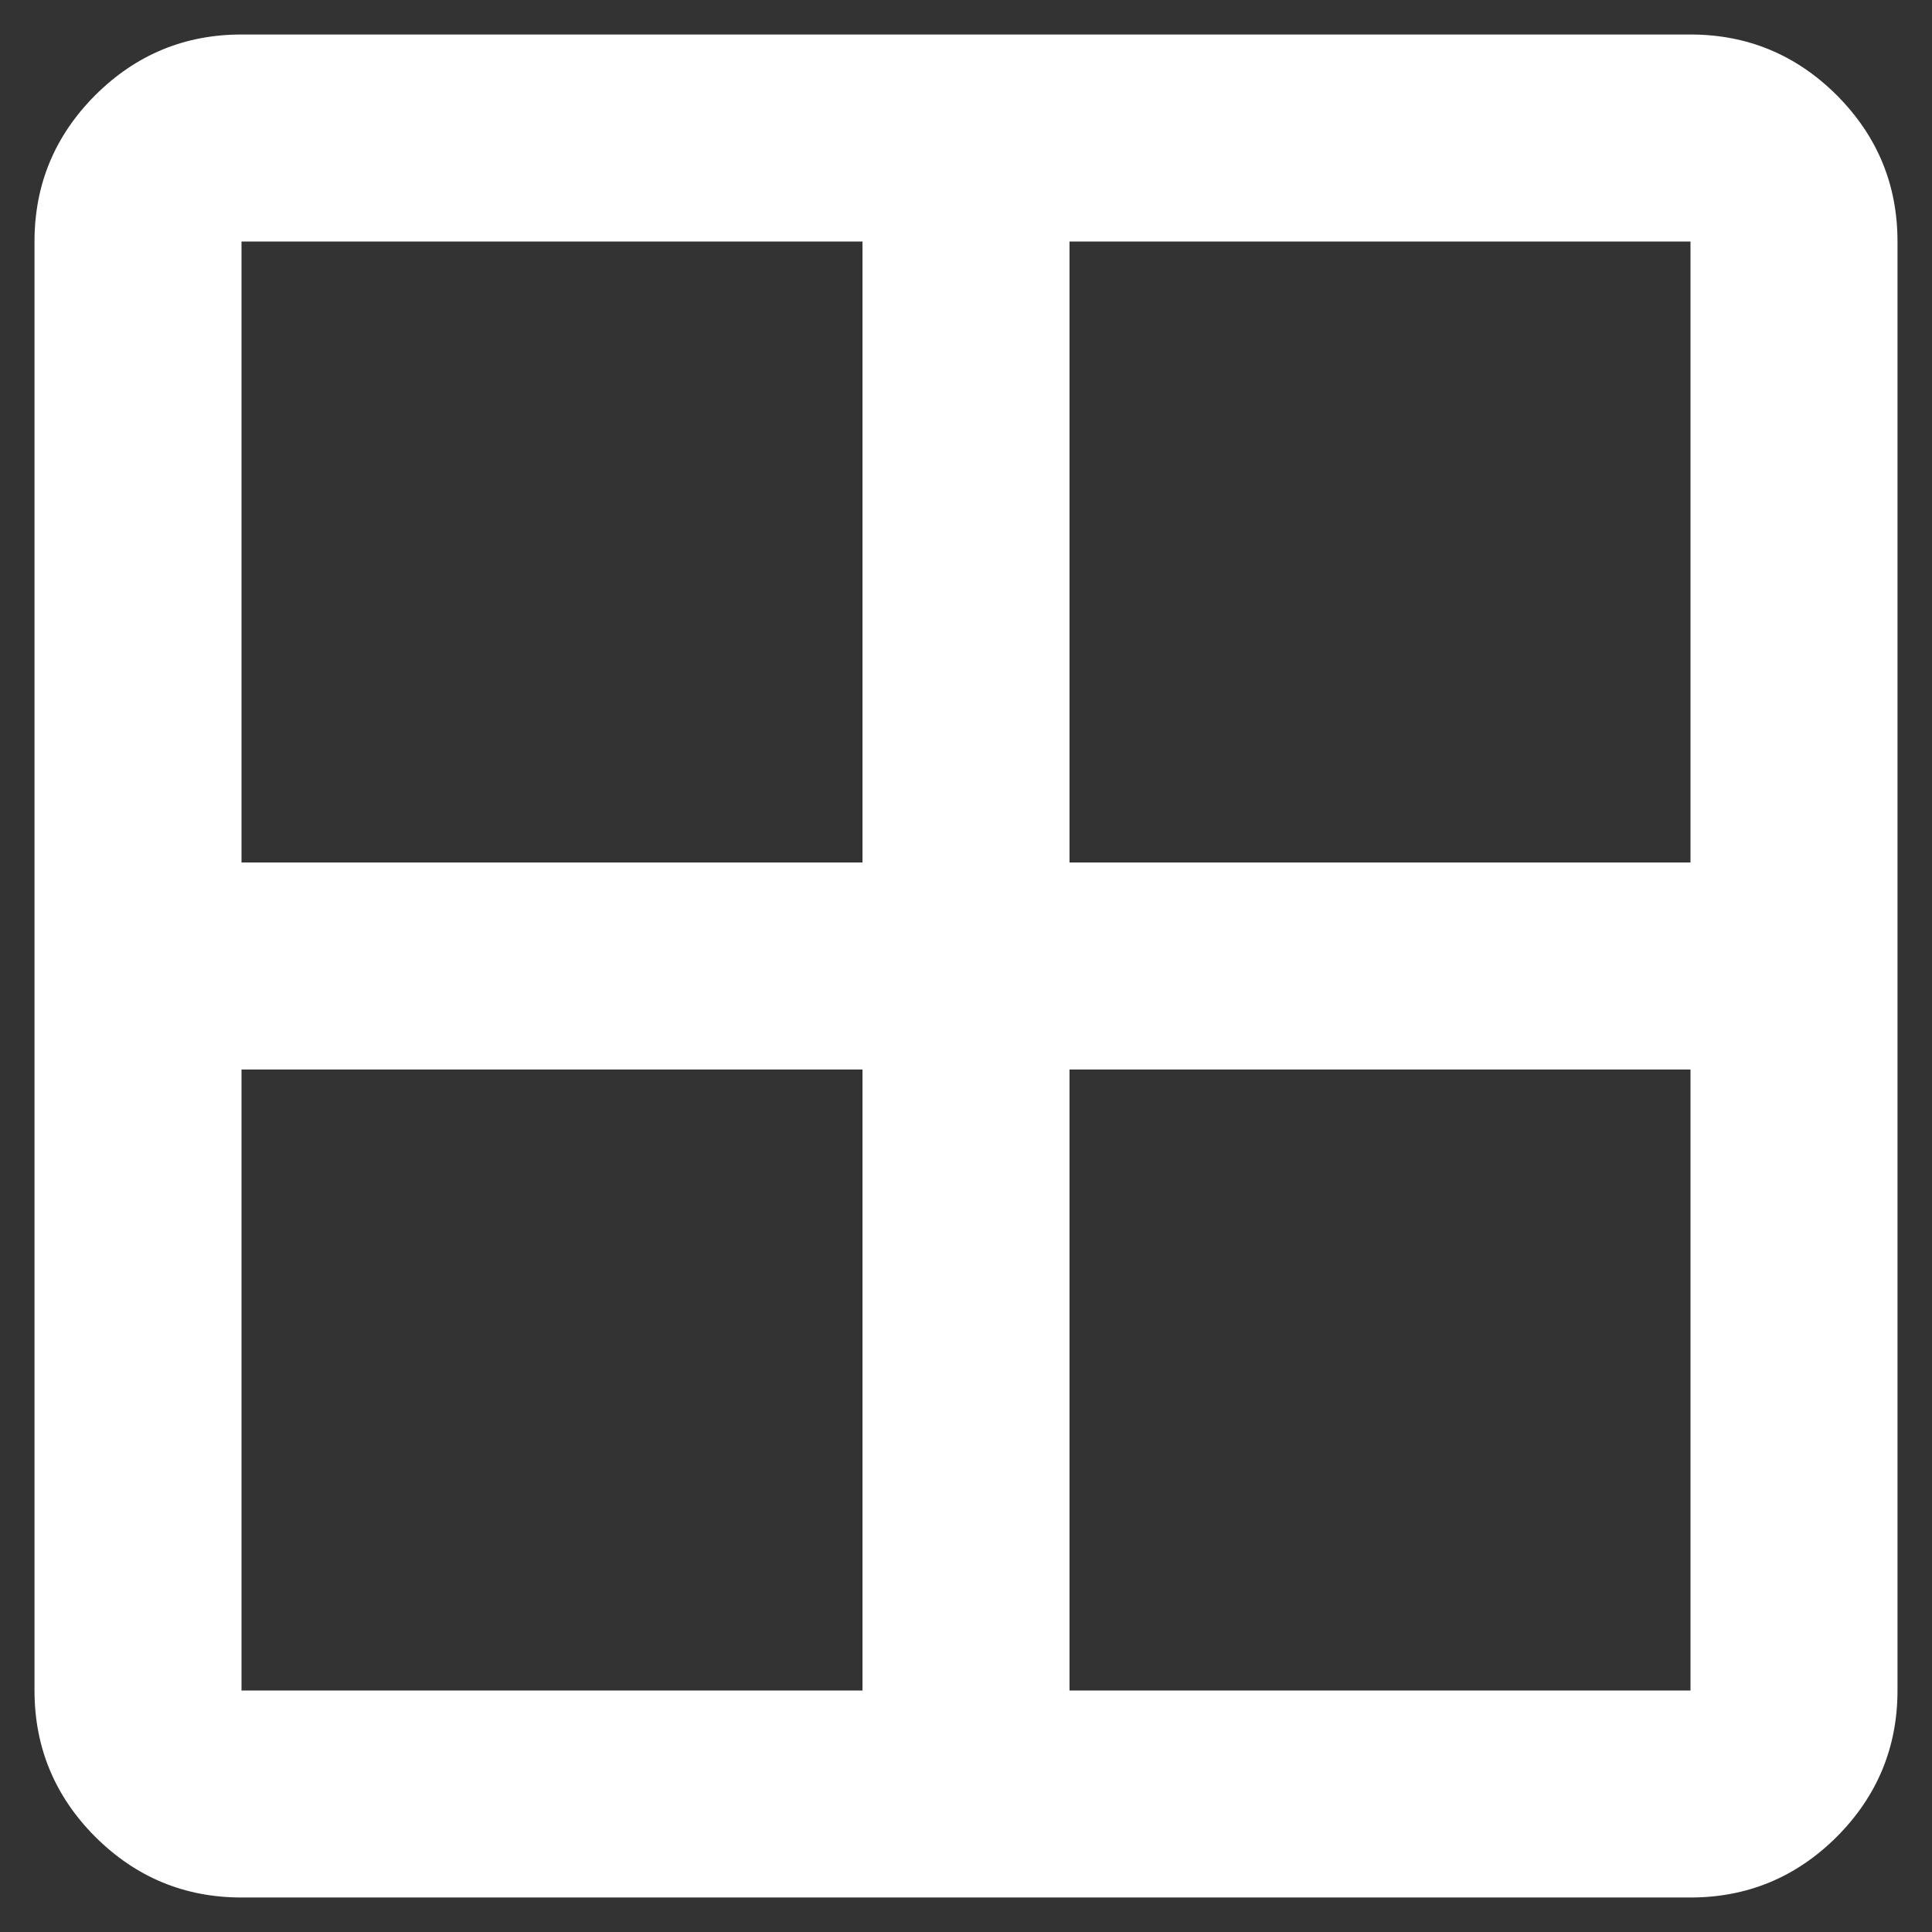 <svg width="14" height="14" viewBox="0 0 14 14" fill="none" xmlns="http://www.w3.org/2000/svg">
<rect x="0" y="0" width="14" height="14" fill="#333333" stroke="none"/>
<path d="M1.75 13.75C1.337 13.75 0.984 13.603 0.69 13.31C0.397 13.016 0.25 12.662 0.25 12.25V1.75C0.25 1.337 0.397 0.984 0.69 0.69C0.984 0.397 1.337 0.25 1.75 0.25H12.25C12.662 0.25 13.016 0.397 13.31 0.69C13.603 0.984 13.75 1.337 13.75 1.75V12.25C13.75 12.662 13.603 13.016 13.31 13.31C13.016 13.603 12.662 13.75 12.25 13.75H1.75ZM7.75 7.75V12.25H12.25V7.75H7.75ZM7.75 6.25H12.25V1.75H7.75V6.25ZM6.25 6.25V1.75H1.75V6.25H6.25ZM6.25 7.75H1.75V12.25H6.25V7.75Z" fill="white"/>
</svg>
